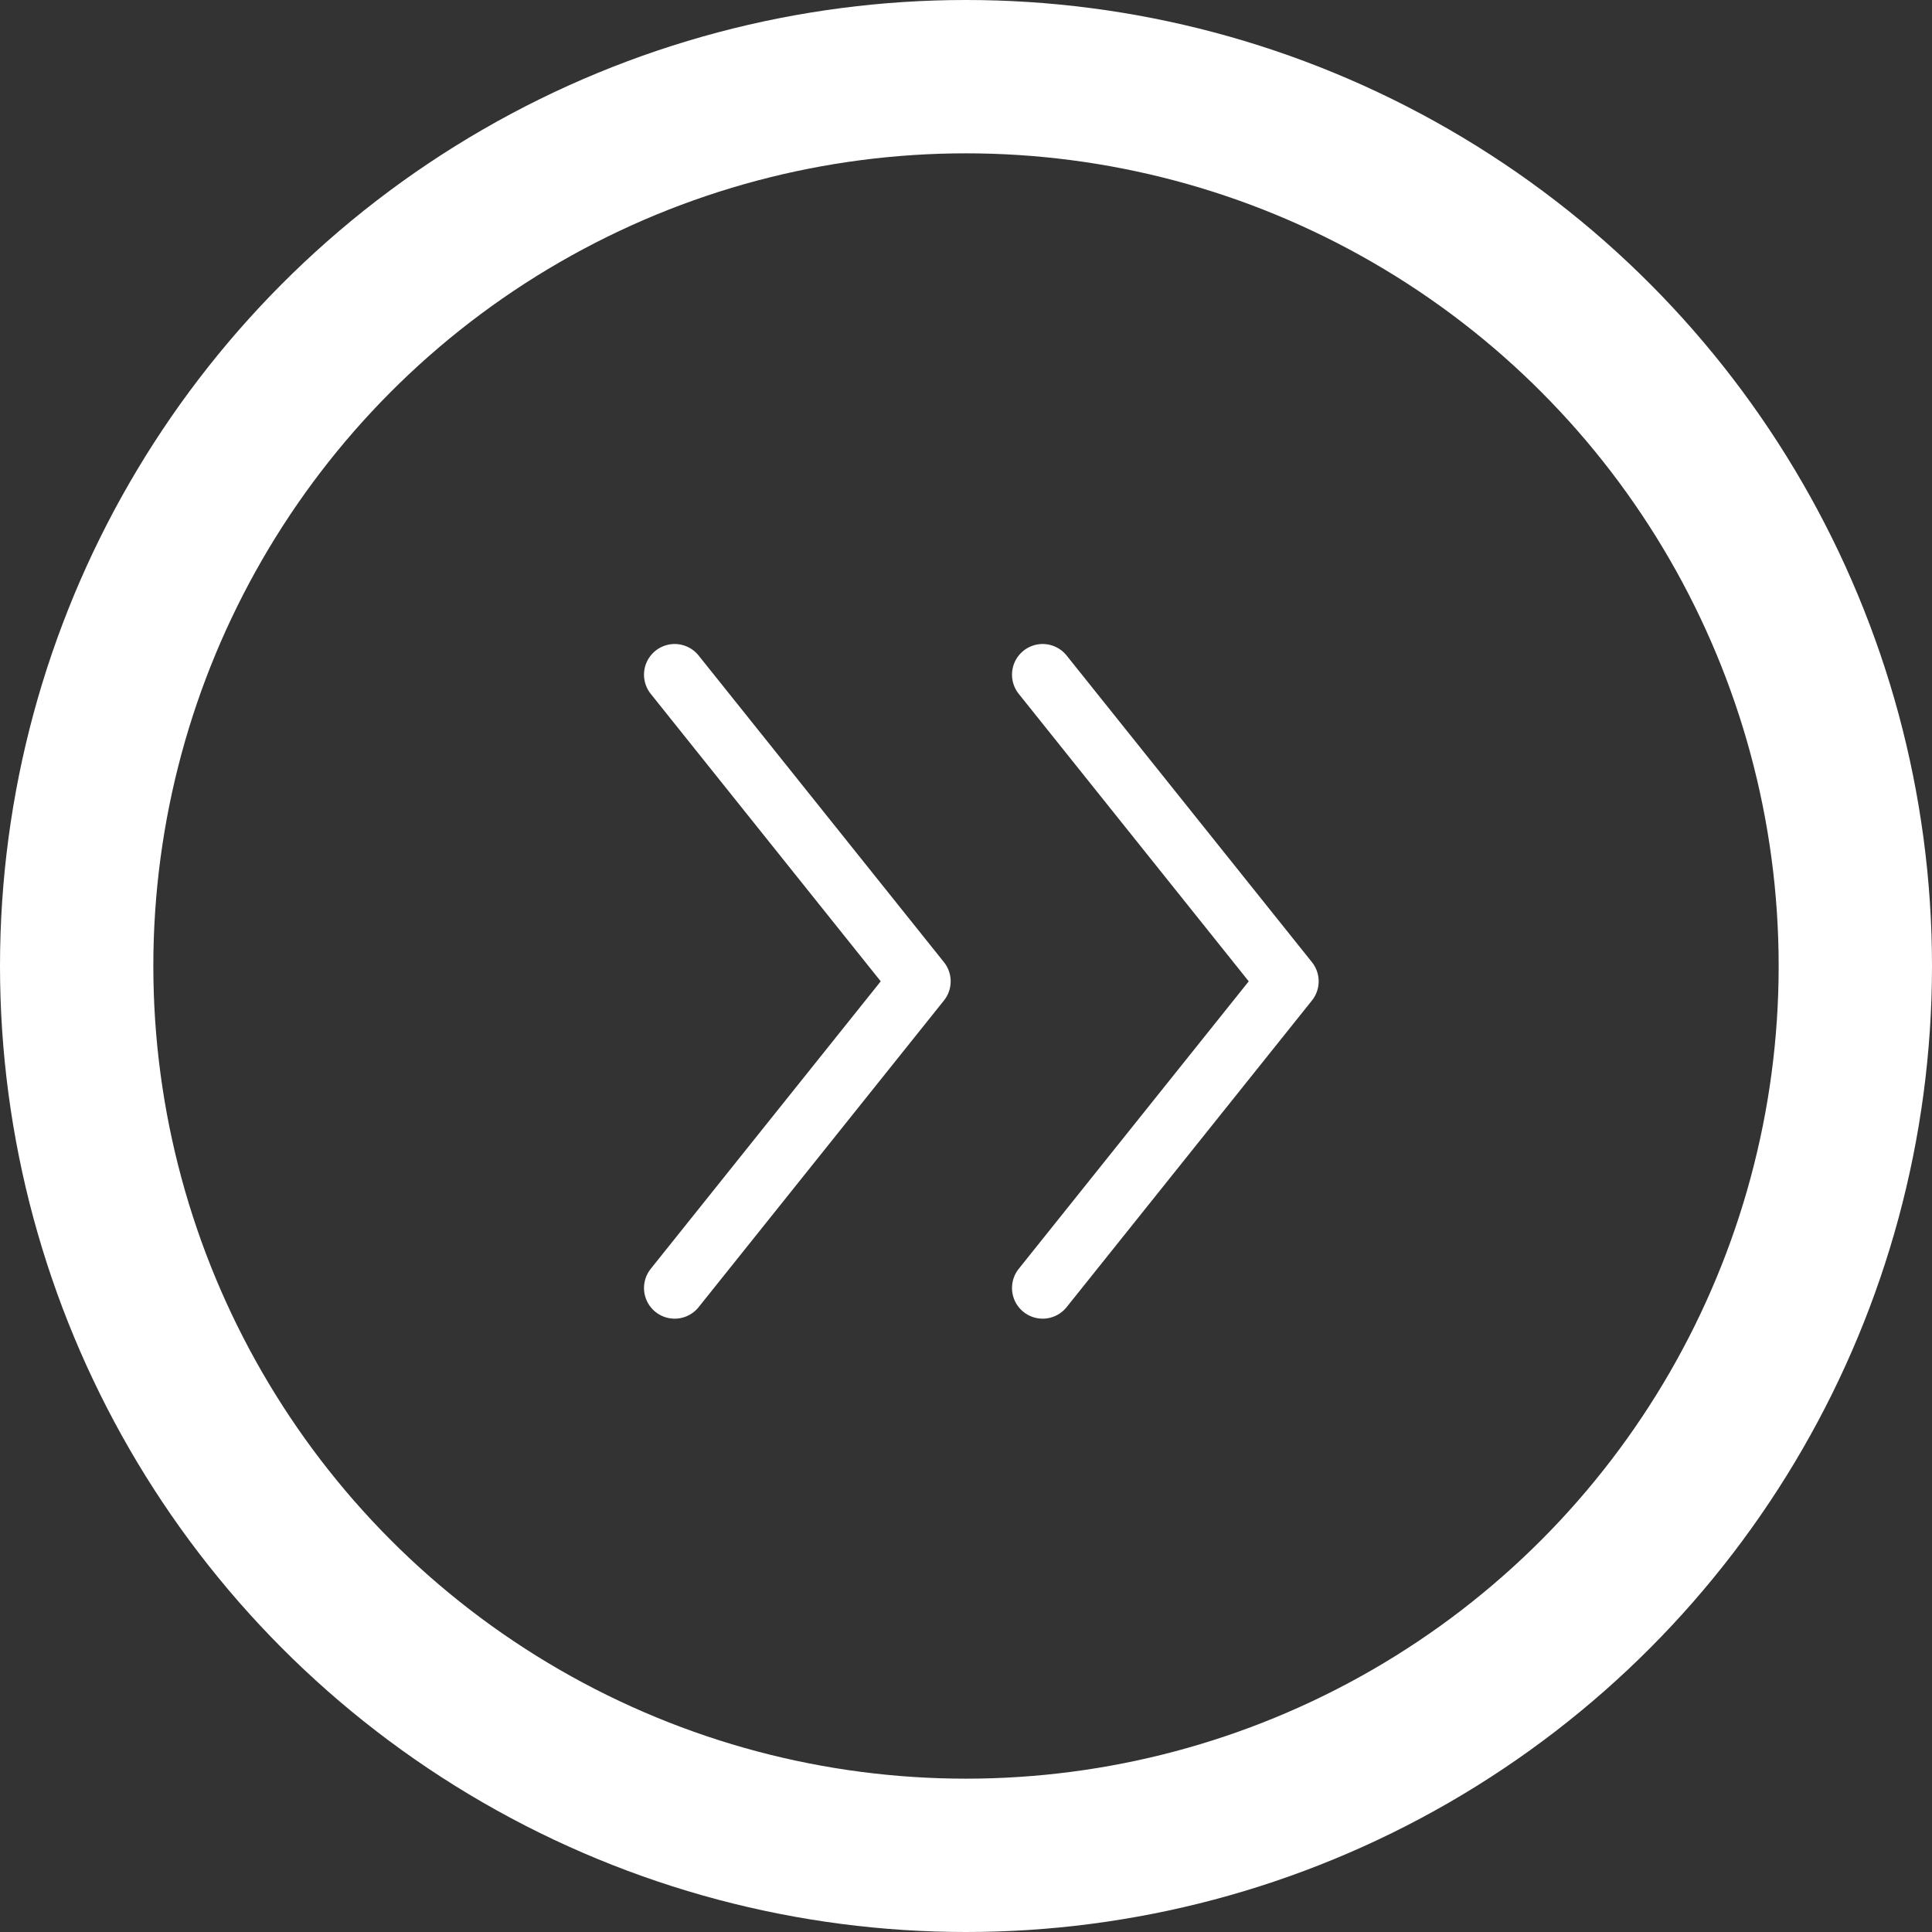 <svg width="63" height="63" viewBox="0 0 63 63" fill="none" xmlns="http://www.w3.org/2000/svg">
<rect x="0" y="0" width="63" height="63" fill="#333333" stroke="none"/>
<circle cx="31.5" cy="31.5" r="29" stroke="white" stroke-width="5"/>
<path d="M34 22L42 32L34 42M22 22L30 32L22 42" stroke="white" stroke-width="2" stroke-linecap="round" stroke-linejoin="round"/>
</svg>
